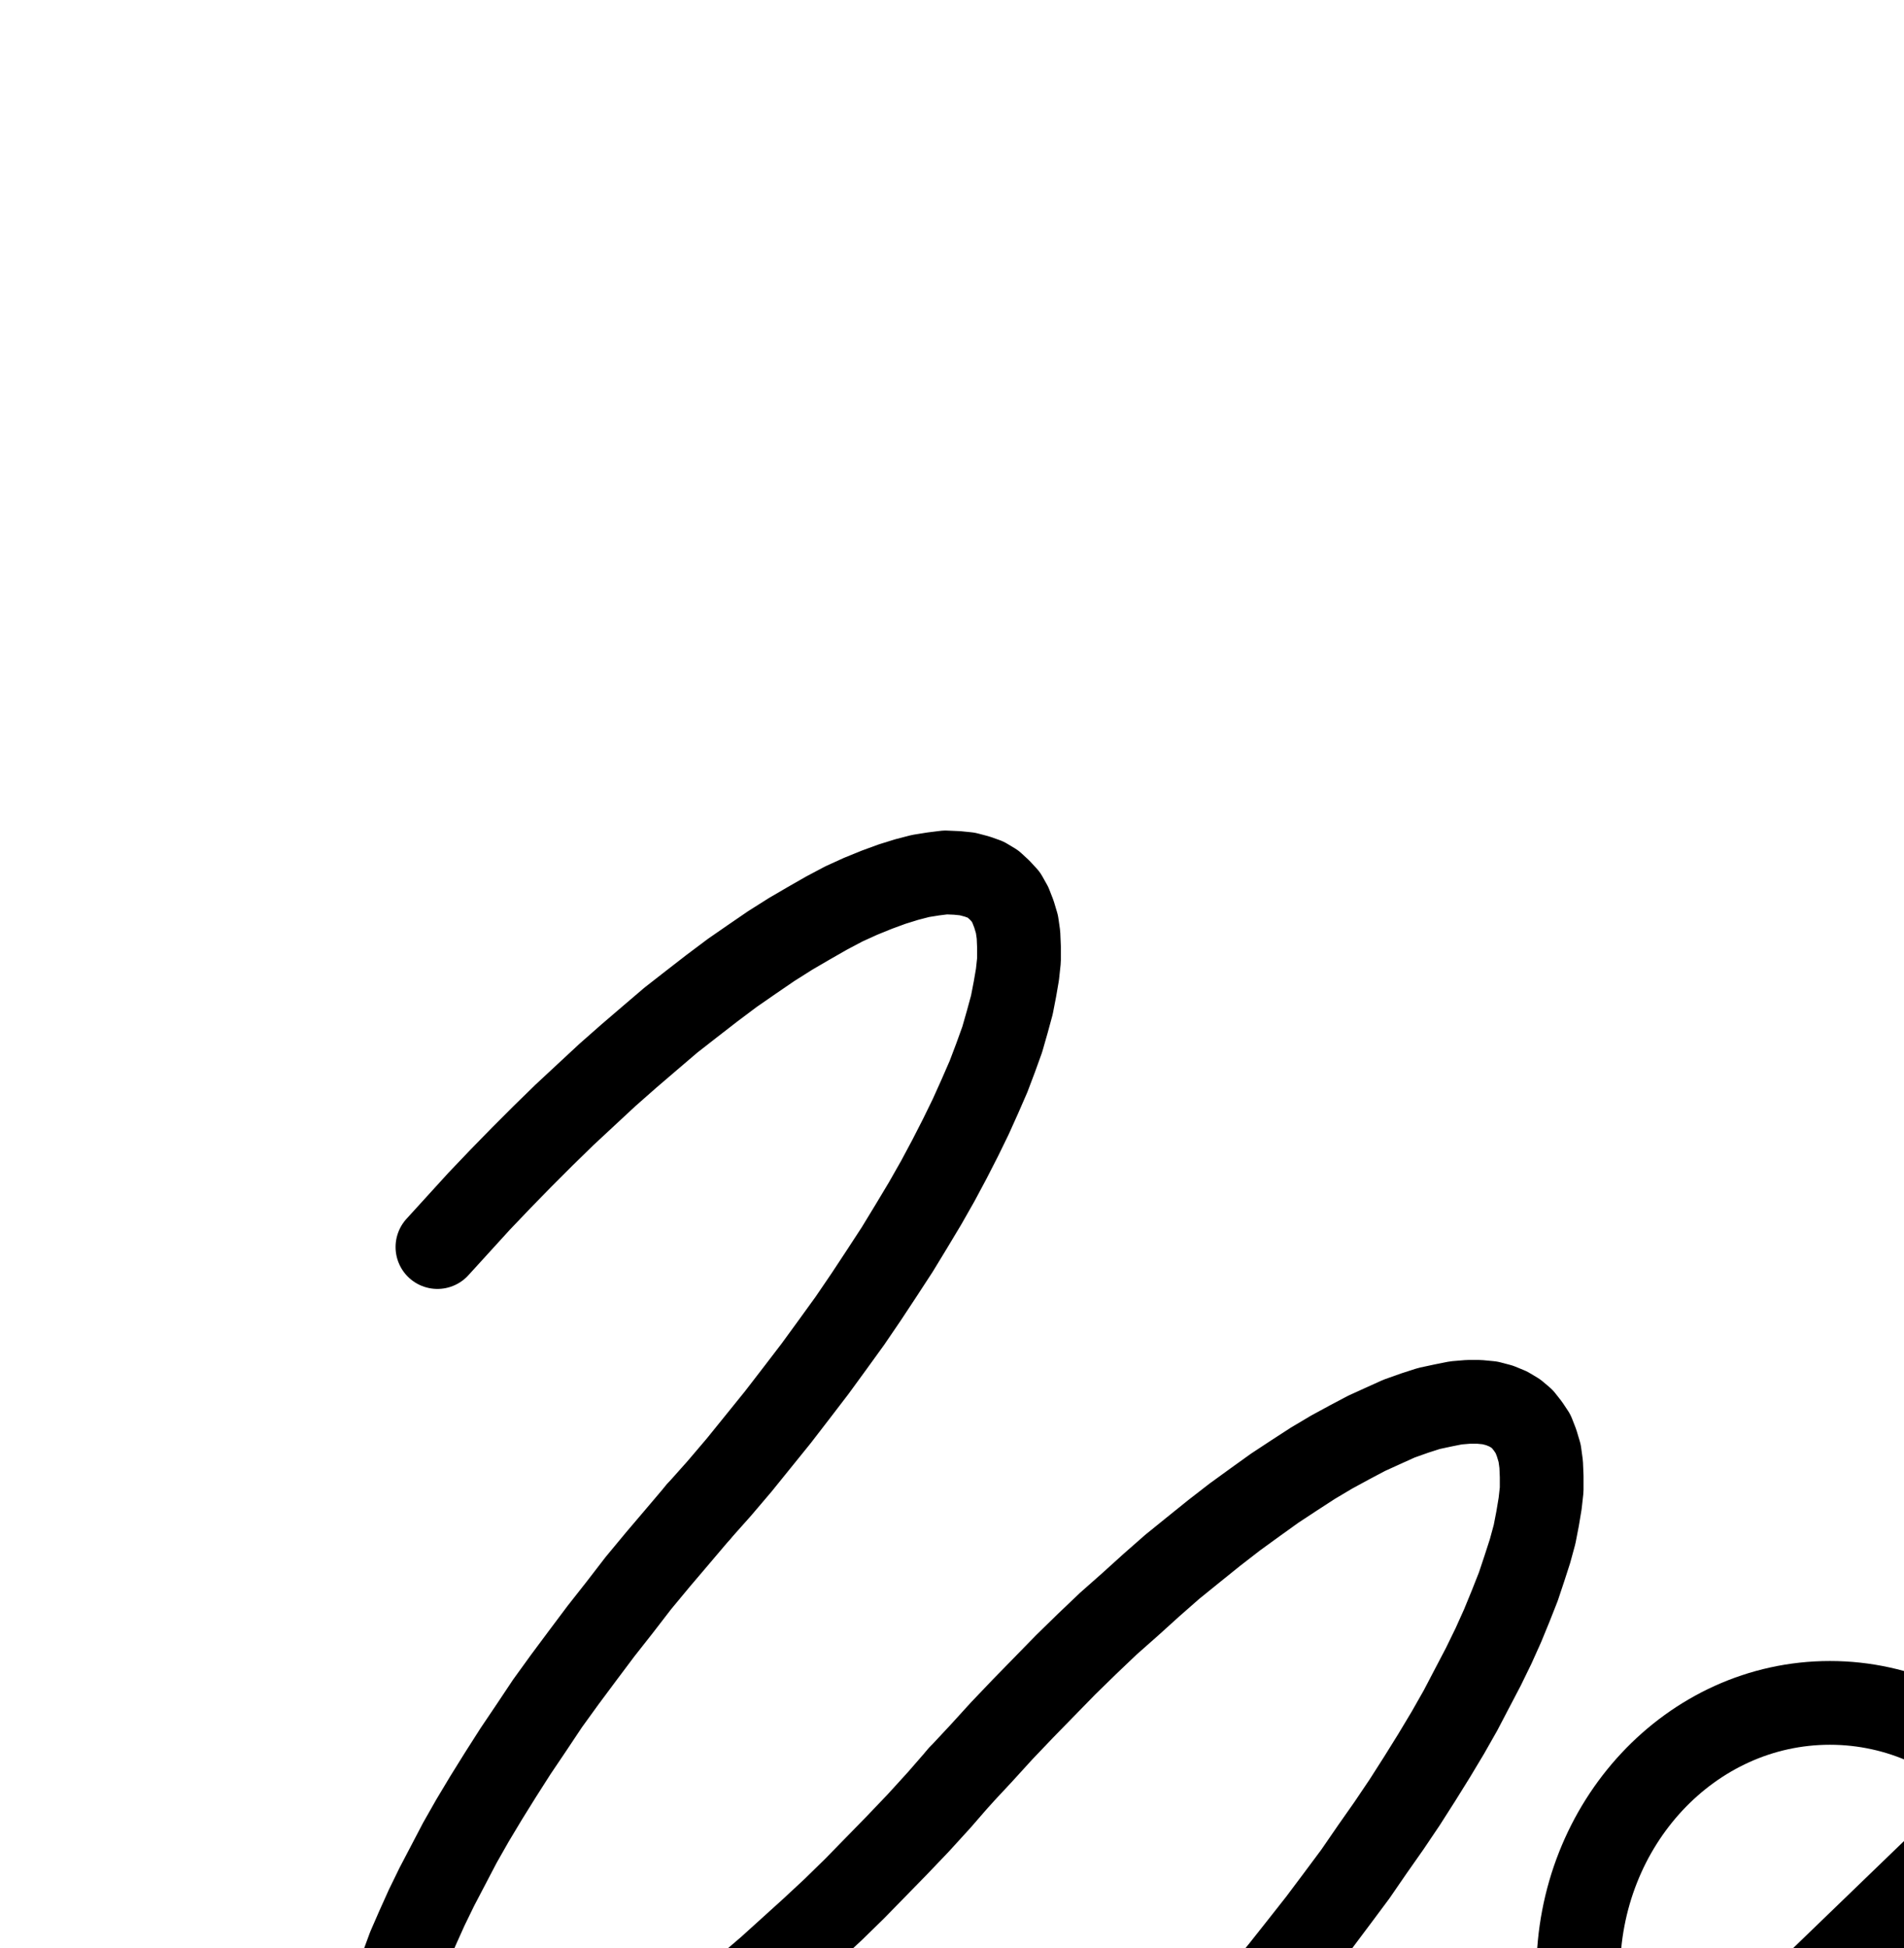 <?xml version="1.0" encoding="UTF-8" standalone="no"?>
<!-- Created with Inkscape (http://www.inkscape.org/) -->

<svg
   version="1.1"
   id="svg1"
   width="600.32"
   height="614"
   viewBox="0 0 600.32 614"
   sodipodi:docname="Saturn5.pdf"
   xmlns:inkscape="http://www.inkscape.org/namespaces/inkscape"
   xmlns:sodipodi="http://sodipodi.sourceforge.net/DTD/sodipodi-0.dtd"
   xmlns="http://www.w3.org/2000/svg"
   xmlns:svg="http://www.w3.org/2000/svg">
  <defs
     id="defs1">
    <clipPath
       clipPathUnits="userSpaceOnUse"
       id="clipPath2">
      <path
         d="M 26.4,26.56 V 1096.16 H 767.04 V 26.56 Z"
         transform="translate(-656.32,-623.04)"
         clip-rule="evenodd"
         id="path2" />
    </clipPath>
    <clipPath
       clipPathUnits="userSpaceOnUse"
       id="clipPath4">
      <path
         d="M 26.4,26.56 V 1096.16 H 767.04 V 26.56 Z"
         transform="translate(-220.16,-477.92)"
         clip-rule="evenodd"
         id="path4" />
    </clipPath>
    <clipPath
       clipPathUnits="userSpaceOnUse"
       id="clipPath6">
      <path
         d="M 26.4,26.56 V 1096.16 H 767.04 V 26.56 Z"
         transform="translate(-220.16,-477.92)"
         clip-rule="evenodd"
         id="path6" />
    </clipPath>
    <clipPath
       clipPathUnits="userSpaceOnUse"
       id="clipPath8">
      <path
         d="M 26.4,26.56 V 1096.16 H 767.04 V 26.56 Z"
         transform="translate(-384.96,-644.64)"
         clip-rule="evenodd"
         id="path8" />
    </clipPath>
    <clipPath
       clipPathUnits="userSpaceOnUse"
       id="clipPath10">
      <path
         d="M 26.4,26.56 V 1096.16 H 767.04 V 26.56 Z"
         transform="translate(-384.96,-644.64)"
         clip-rule="evenodd"
         id="path10" />
    </clipPath>
    <clipPath
       clipPathUnits="userSpaceOnUse"
       id="clipPath12">
      <path
         d="M 26.4,26.56 V 1096.16 H 767.04 V 26.56 Z"
         clip-rule="evenodd"
         id="path12" />
    </clipPath>
  </defs>
  <sodipodi:namedview
     id="namedview1"
     pagecolor="#505050"
     bordercolor="#eeeeee"
     borderopacity="1"
     inkscape:showpageshadow="0"
     inkscape:pageopacity="0"
     inkscape:pagecheckerboard="0"
     inkscape:deskcolor="#505050">
    <inkscape:page
       x="0"
       y="0"
       inkscape:label="1"
       id="page1"
       width="600.32"
       height="614"
       margin="0"
       bleed="0" />
  </sodipodi:namedview>
  <g
     id="g1"
     inkscape:groupmode="layer"
     inkscape:label="1">
    <path
       id="path1"
       d="M 0,0 C 0,-46.92 -35.53,-84.96 -79.36,-84.96 -123.19,-84.96 -158.72,-46.92 -158.72,0 c 0,46.92 35.53,84.96 79.36,84.96 C -35.53,84.96 0,46.92 0,0 Z"
       style="fill:none;stroke:#000000;stroke-width:26.4;stroke-linecap:round;stroke-linejoin:round;stroke-miterlimit:10;stroke-dasharray:none;stroke-opacity:1"
       transform="translate(656.32,621.707)"
       clip-path="url(#clipPath2)" />
    <path
       id="path3"
       d="m 0,0 6.56,-7.36 6.4,-7.52 6.08,-7.52 6.08,-7.52 5.92,-7.68 5.76,-7.52 5.6,-7.68 L 47.84,-60.32 l 5.12,-7.52 4.96,-7.52 4.8,-7.36 4.48,-7.36 4.32,-7.2 4,-7.04 3.68,-6.88 3.52,-6.88 3.2,-6.56 2.88,-6.4 2.72,-6.24 2.24,-5.92 2.08,-5.76 1.6,-5.6 1.44,-5.28 0.96,-4.96 0.8,-4.64 0.48,-4.48 v -4.16 l -0.16,-3.84 -0.48,-3.36 -0.96,-3.2 -1.12,-2.88 -1.44,-2.56 -1.92,-2.08 -2.08,-1.92 -2.4,-1.44 -2.72,-0.96 -3.04,-0.8 -3.2,-0.32 -3.68,-0.16 -3.84,0.48 -4,0.64 -4.32,1.12 -4.64,1.44 -4.8,1.76 -5.12,2.08 -5.28,2.4 L 40.48,-188.8 l -5.6,3.2 -5.76,3.36 -6.08,3.84 -6.08,4.16 -6.24,4.32 -6.4,4.8 -6.4,4.96 -6.56,5.12 -6.56,5.6 -6.72,5.76 -6.72,5.92 -6.72,6.24 -6.88,6.4 -6.72,6.56 -6.72,6.72 -6.72,6.88 -6.72,7.04 -6.56,7.2 -6.56,7.2"
       style="fill:none;stroke:#000000;stroke-width:26.4;stroke-linecap:round;stroke-linejoin:round;stroke-miterlimit:10;stroke-dasharray:none;stroke-opacity:1"
       transform="translate(220.16,476.587)"
       clip-path="url(#clipPath4)" />
    <path
       id="path5"
       d="m 0,0 -6.24,7.36 -6.4,7.52 -6.24,7.52 -5.92,7.68 -5.92,7.52 -5.76,7.68 -5.6,7.52 L -47.52,60.32 -52.64,68 l -4.96,7.36 -4.8,7.52 -4.48,7.2 -4.32,7.2 -4,7.04 -3.68,7.04 -3.52,6.72 -3.2,6.56 -2.88,6.4 -2.72,6.24 -2.24,6.08 -2.08,5.76 -1.6,5.44 -1.44,5.28 -1.12,4.96 -0.64,4.8 -0.48,4.32 -0.16,4.16 0.32,3.84 0.48,3.52 0.96,3.2 1.12,2.88 1.44,2.4 1.76,2.24 2.24,1.76 2.4,1.44 2.72,1.12 3.04,0.8 3.2,0.32 h 3.52 l 3.84,-0.32 4.16,-0.8 4.32,-0.96 4.64,-1.44 L -56,196.32 -50.88,194.08 -45.6,191.68 -40.16,188.8 l 5.6,-3.04 5.76,-3.52 6.08,-3.84 6.08,-4 L -10.4,169.92 l 6.4,-4.64 6.4,-4.96 6.56,-5.28 6.56,-5.44 6.72,-5.76 6.72,-6.08 6.72,-6.08 6.88,-6.4 6.72,-6.56 L 56,111.84 62.72,104.96 69.44,97.92 76,90.72 l 6.4,-7.36"
       style="fill:none;stroke:#000000;stroke-width:26.4;stroke-linecap:round;stroke-linejoin:round;stroke-miterlimit:10;stroke-dasharray:none;stroke-opacity:1"
       transform="translate(220.16,476.587)"
       clip-path="url(#clipPath6)" />
    <path
       id="path7"
       d="m 0,0 6.56,-7.2 6.24,-7.52 6.24,-7.52 6.08,-7.68 5.92,-7.52 5.76,-7.68 5.6,-7.52 L 47.68,-60.32 l 5.28,-7.52 4.96,-7.36 4.8,-7.52 4.48,-7.2 4.32,-7.2 4,-7.04 3.68,-7.04 3.52,-6.72 3.2,-6.56 2.88,-6.4 2.56,-6.24 2.4,-6.08 1.92,-5.76 1.76,-5.44 1.44,-5.28 0.96,-4.96 0.8,-4.8 0.48,-4.32 V -177.92 l -0.16,-3.84 -0.48,-3.52 -0.96,-3.2 -1.12,-2.88 -1.6,-2.4 -1.76,-2.24 -2.08,-1.76 -2.4,-1.44 -2.72,-1.12 -3.04,-0.8 -3.36,-0.32 h -3.52 l -3.84,0.32 -4,0.8 -4.48,0.96 -4.48,1.44 -4.96,1.76 -4.96,2.24 -5.28,2.4 -5.44,2.88 -5.6,3.04 -5.92,3.52 -5.92,3.84 -6.08,4 -6.24,4.48 -6.4,4.64 -6.4,4.96 -6.56,5.28 -6.72,5.44 -6.56,5.76 -6.72,6.08 -6.88,6.08 -6.72,6.4 -6.72,6.56 -6.72,6.88 -6.72,6.88 -6.72,7.04 -6.56,7.2 -6.72,7.2"
       style="fill:none;stroke:#000000;stroke-width:26.4;stroke-linecap:round;stroke-linejoin:round;stroke-miterlimit:10;stroke-dasharray:none;stroke-opacity:1"
       transform="translate(384.96,643.307)"
       clip-path="url(#clipPath8)" />
    <path
       id="path9"
       d="m 0,0 -6.4,7.52 -6.24,7.52 -6.24,7.52 -6.08,7.52 -5.92,7.68 -5.76,7.52 -5.44,7.68 L -47.52,60.48 -52.8,68 l -4.96,7.52 -4.64,7.36 -4.48,7.36 -4.32,7.2 -4,7.04 -3.84,6.88 -3.36,6.88 -3.2,6.56 -3.04,6.4 -2.56,6.24 -2.24,5.92 -2.08,5.76 -1.76,5.6 -1.28,5.28 -1.12,4.96 -0.8,4.64 -0.32,4.48 -0.16,4.16 0.16,3.84 0.64,3.36 0.8,3.2 1.28,2.88 1.44,2.56 1.76,2.08 2.08,1.76 2.56,1.6 2.56,0.96 3.04,0.8 3.36,0.32 3.52,0.16 3.84,-0.48 4.16,-0.64 4.32,-1.12 4.64,-1.44 4.8,-1.76 4.96,-2.08 5.28,-2.56 5.44,-2.72 5.76,-3.2 5.76,-3.36 5.92,-3.84 6.08,-4.16 L -10.56,170.08 -4.16,165.28 2.4,160.32 8.96,155.2 15.52,149.6 22.24,143.84 28.96,137.92 35.68,131.68 42.4,125.28 49.28,118.72 56,112 62.72,105.12 69.28,98.08 76,90.88 l 6.4,-7.36"
       style="fill:none;stroke:#000000;stroke-width:26.4;stroke-linecap:round;stroke-linejoin:round;stroke-miterlimit:10;stroke-dasharray:none;stroke-opacity:1"
       transform="translate(384.96,643.307)"
       clip-path="url(#clipPath10)" />
    <path
       id="path11"
       d="M 467.52,728.16 674.4,528.48"
       style="fill:none;stroke:#000000;stroke-width:26.4;stroke-linecap:round;stroke-linejoin:round;stroke-miterlimit:10;stroke-dasharray:none;stroke-opacity:1"
       transform="translate(0,-1.333)"
       clip-path="url(#clipPath12)" />
  </g>
</svg>
